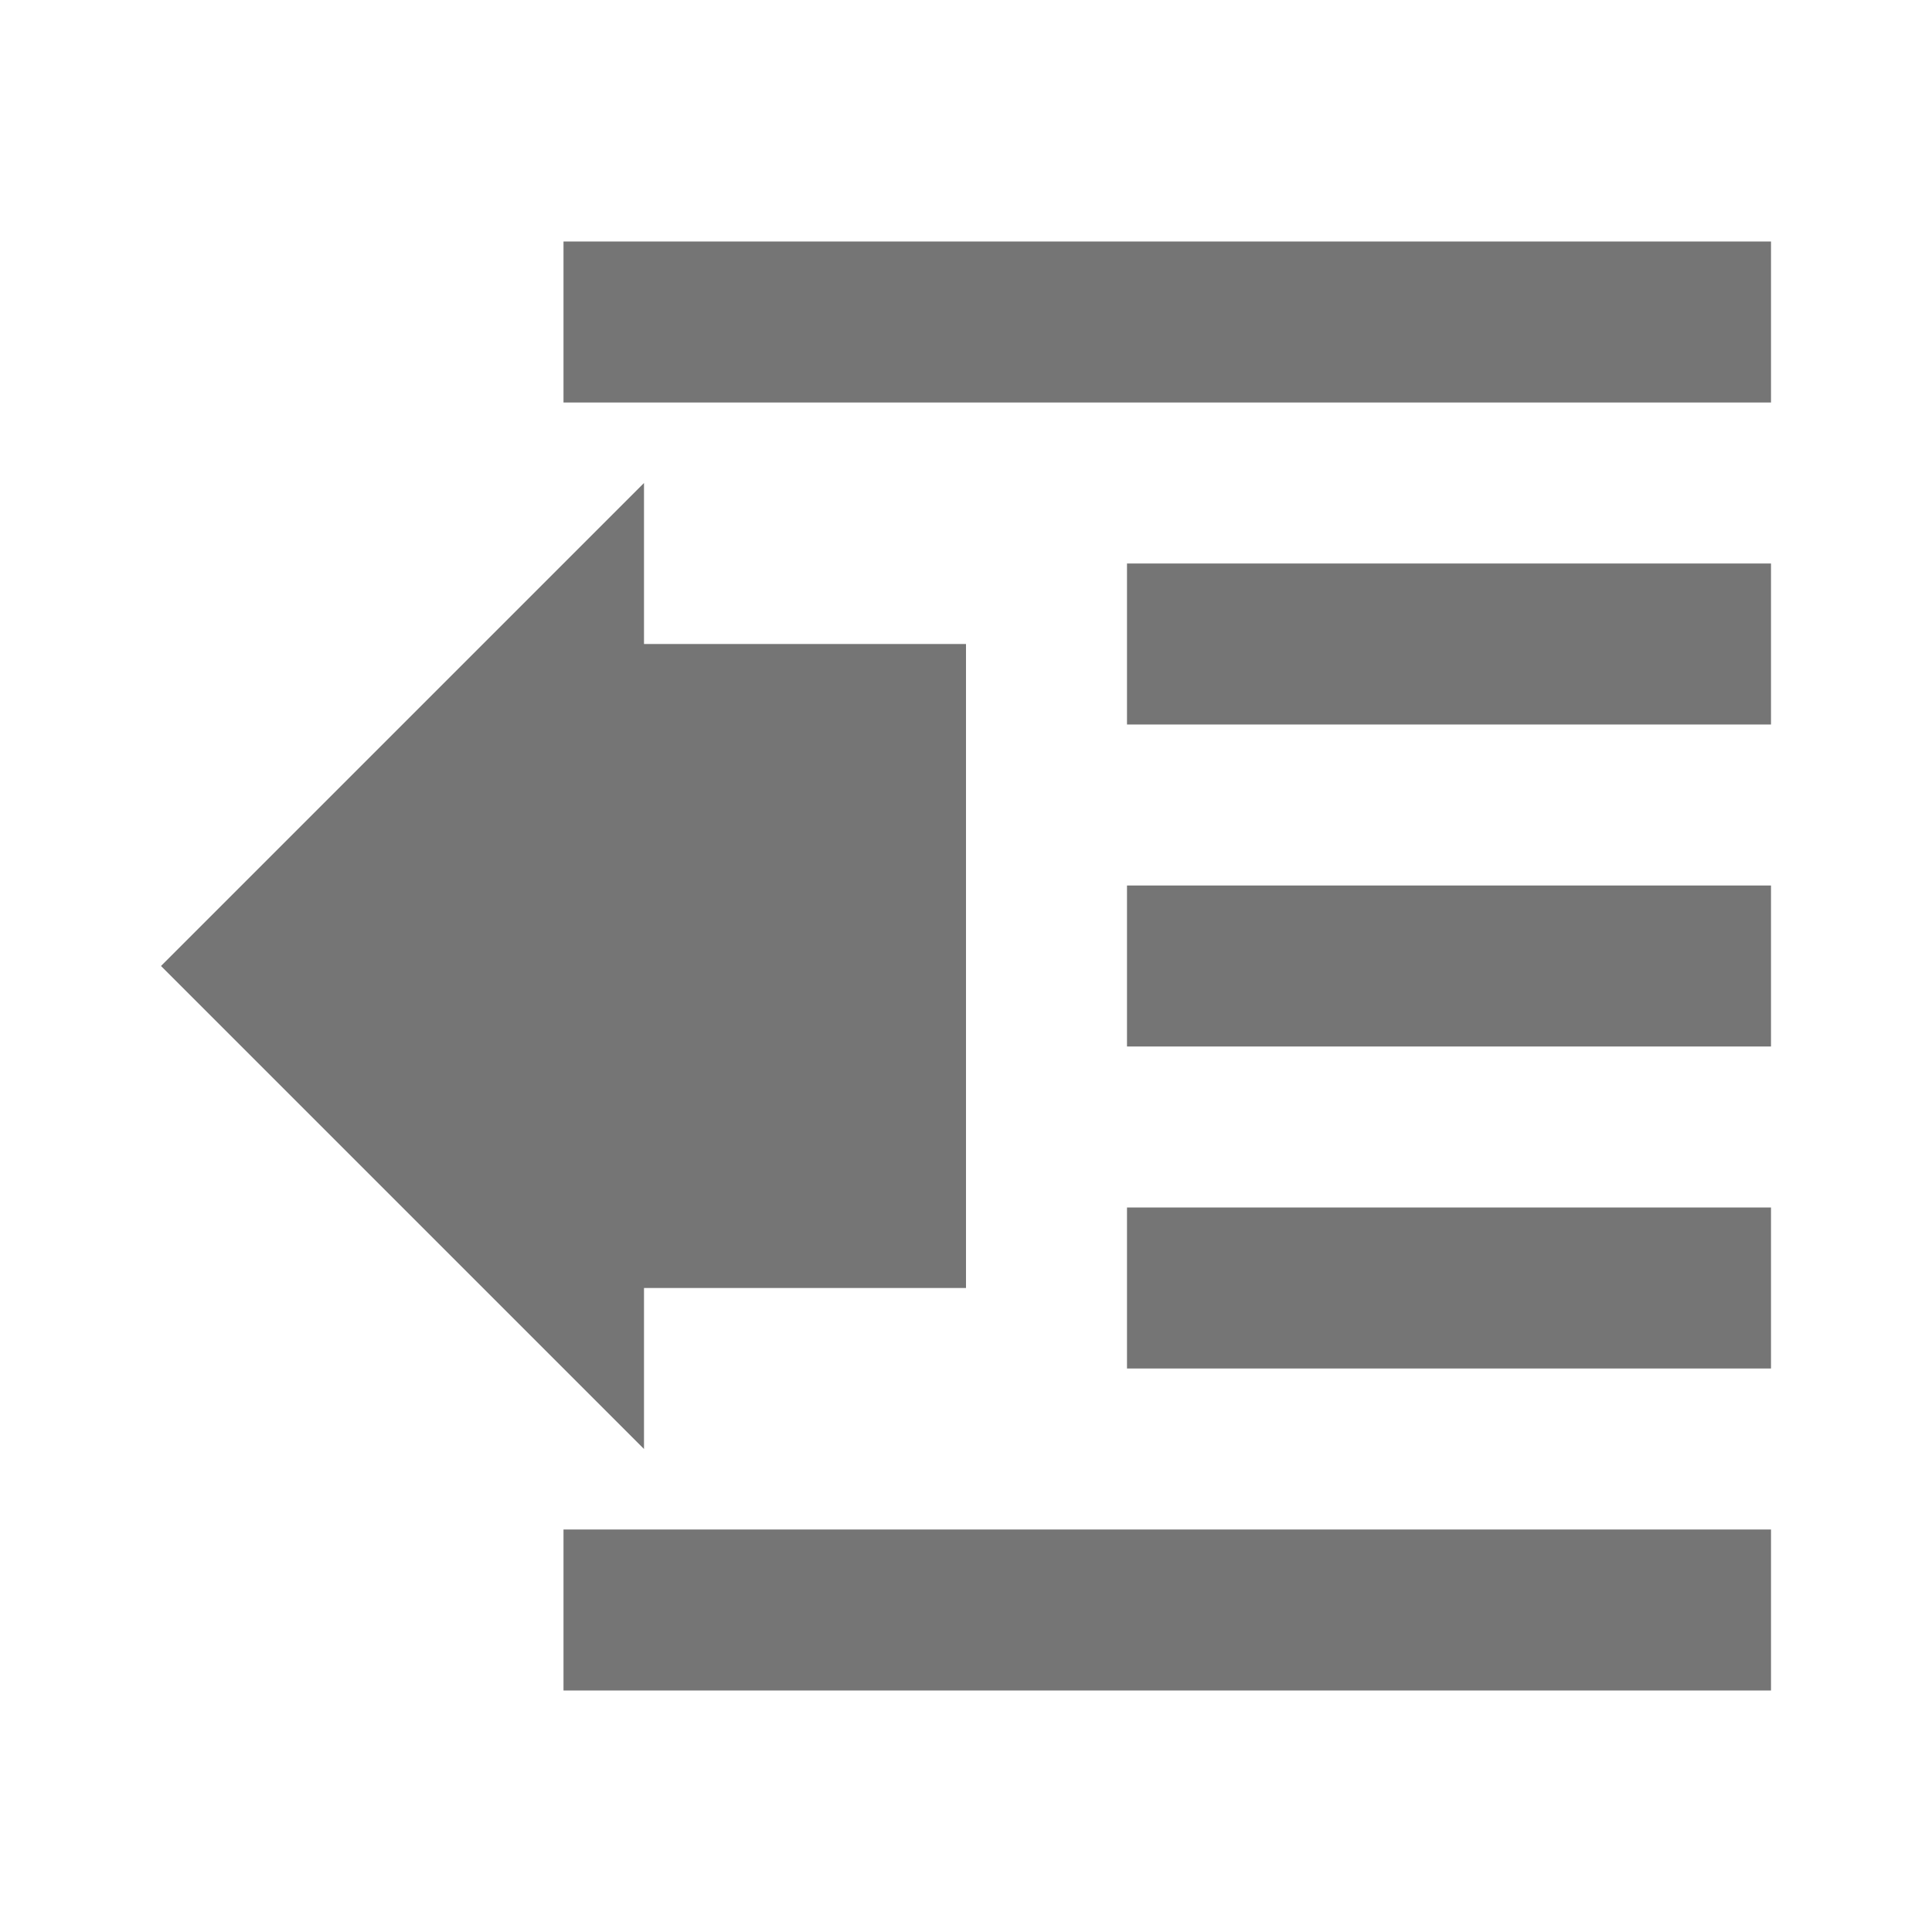 <?xml version="1.0" encoding="iso-8859-1"?>
<!-- Generator: Adobe Illustrator 16.0.0, SVG Export Plug-In . SVG Version: 6.00 Build 0)  -->
<!DOCTYPE svg PUBLIC "-//W3C//DTD SVG 1.1//EN" "http://www.w3.org/Graphics/SVG/1.1/DTD/svg11.dtd">
<svg version="1.1" xmlns="http://www.w3.org/2000/svg" xmlns:xlink="http://www.w3.org/1999/xlink" x="0px" y="0px" width="24px"
	 height="24px" viewBox="0 0 24 24" style="enable-background:new 0 0 24 24;" xml:space="preserve">
<g id="Frame_-_24px">
	<rect style="fill:none;" width="24" height="24"/>
</g>
<g id="Line_Icons">
	<g>
		<rect x="7" y="3" style="fill:#757575;" width="15" height="2"/>
		<rect x="14" y="7" style="fill:#757575;" width="8" height="2"/>
		<rect x="14" y="11" style="fill:#757575;" width="8" height="2"/>
		<rect x="14" y="15" style="fill:#757575;" width="8" height="2"/>
		<rect x="7" y="19" style="fill:#757575;" width="15" height="2"/>
		<polygon style="fill:#757575;" points="2,12 8,18 8,16 12,16 12,8 8,8 8,6 		"/>
	</g>
</g>
</svg>

